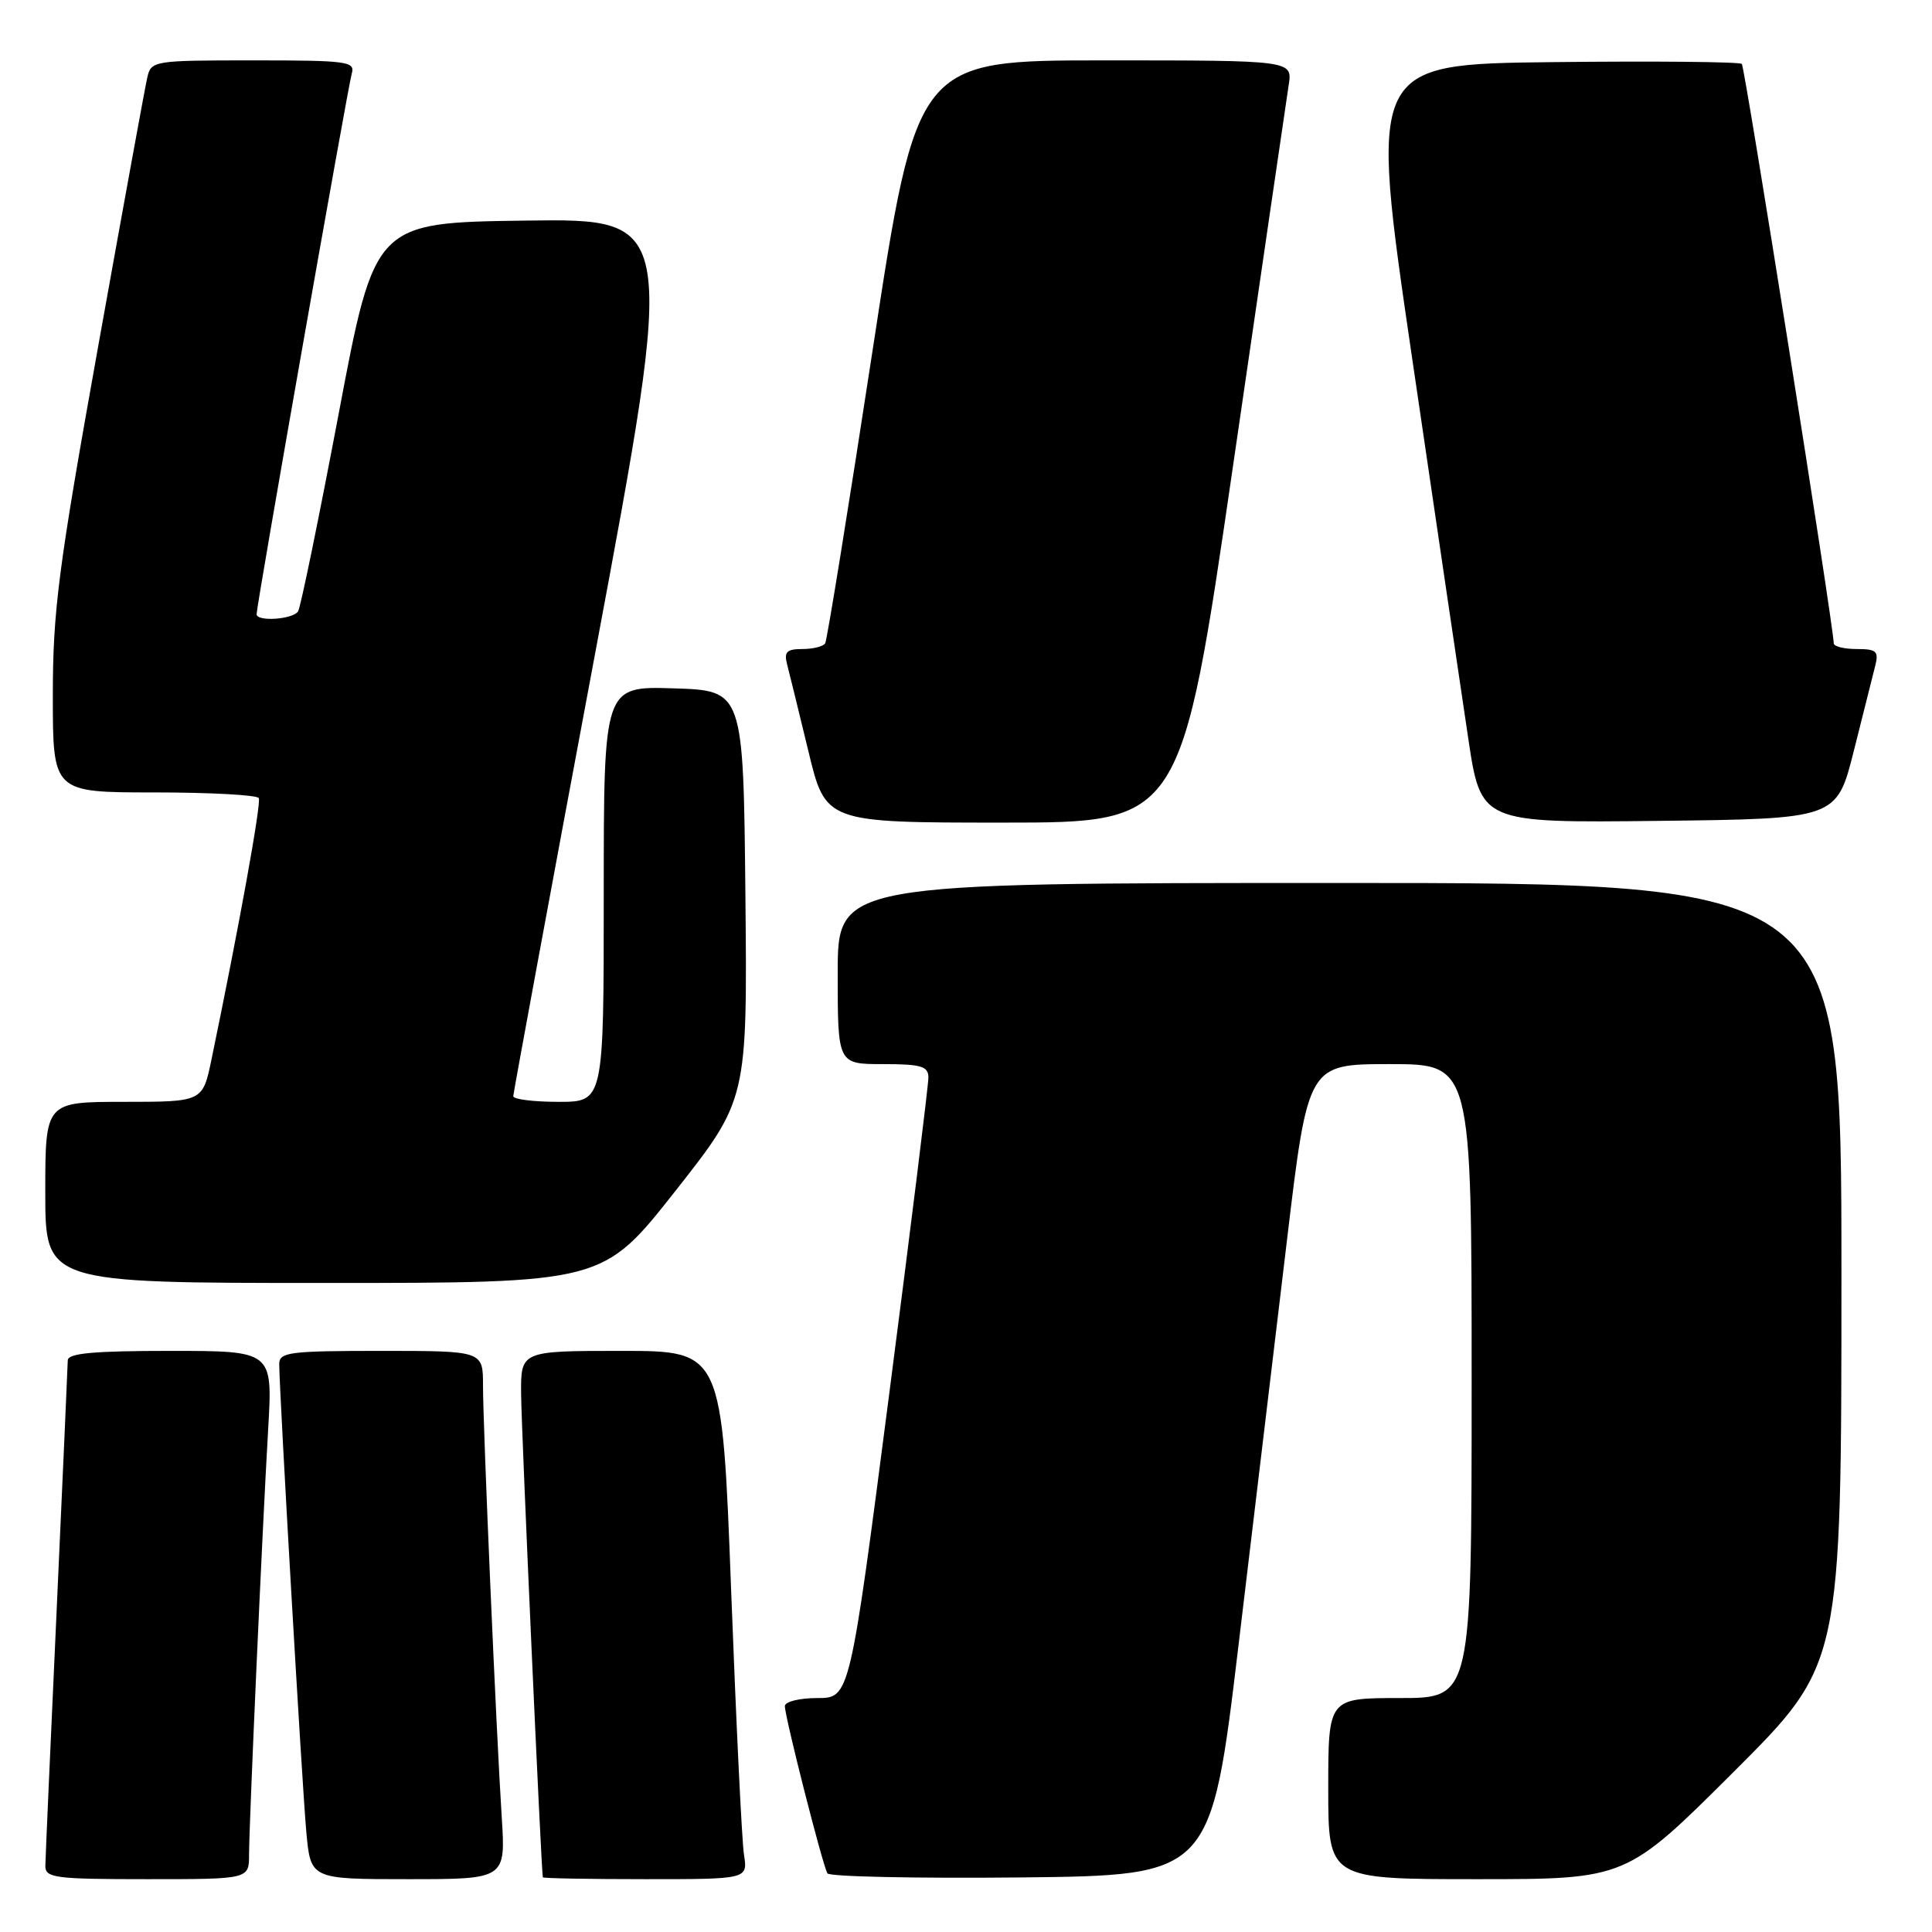 <?xml version="1.0" encoding="UTF-8" standalone="no"?>
<!DOCTYPE svg PUBLIC "-//W3C//DTD SVG 1.1//EN" "http://www.w3.org/Graphics/SVG/1.1/DTD/svg11.dtd" >
<svg xmlns="http://www.w3.org/2000/svg" xmlns:xlink="http://www.w3.org/1999/xlink" version="1.1" viewBox="0 0 256 256">
 <g >
 <path fill="currentColor"
d=" M 33.00 245.75 C 33.01 241.67 34.74 202.96 35.54 189.25 C 36.13 179.00 36.13 179.00 22.57 179.00 C 12.39 179.00 9.00 179.31 8.98 180.25 C 8.97 180.94 8.30 195.90 7.50 213.50 C 6.69 231.10 6.02 246.29 6.01 247.25 C 6.00 248.83 7.30 249.00 19.50 249.00 C 33.00 249.00 33.00 249.00 33.00 245.75 Z  M 66.48 240.75 C 65.74 229.19 64.00 189.07 64.00 183.56 C 64.00 179.00 64.00 179.00 50.50 179.00 C 38.31 179.00 37.00 179.17 37.00 180.75 C 37.00 184.26 40.03 236.68 40.59 242.75 C 41.16 249.00 41.16 249.00 54.09 249.00 C 67.01 249.00 67.01 249.00 66.48 240.75 Z  M 98.58 245.75 C 98.30 243.96 97.54 228.21 96.88 210.75 C 95.68 179.00 95.68 179.00 82.34 179.00 C 69.00 179.00 69.00 179.00 69.05 184.75 C 69.09 189.59 71.72 248.00 71.93 248.75 C 71.97 248.89 78.10 249.00 85.55 249.00 C 99.09 249.00 99.09 249.00 98.58 245.75 Z  M 164.11 218.00 C 166.12 201.22 169.01 177.04 170.54 164.25 C 173.32 141.00 173.32 141.00 184.16 141.00 C 195.00 141.00 195.00 141.00 195.00 183.00 C 195.00 225.00 195.00 225.00 185.50 225.00 C 176.00 225.00 176.00 225.00 176.00 237.00 C 176.00 249.00 176.00 249.00 195.74 249.00 C 215.47 249.00 215.47 249.00 229.74 234.76 C 244.00 220.53 244.00 220.53 244.00 168.76 C 244.00 117.00 244.00 117.00 177.50 117.00 C 111.00 117.00 111.00 117.00 111.00 129.00 C 111.00 141.00 111.00 141.00 117.00 141.00 C 122.04 141.00 123.00 141.28 123.02 142.75 C 123.03 143.71 120.69 162.61 117.82 184.75 C 112.60 225.00 112.60 225.00 108.30 225.00 C 105.92 225.00 104.00 225.48 104.00 226.07 C 104.00 227.52 109.01 247.21 109.64 248.23 C 109.91 248.67 121.46 248.91 135.30 248.77 C 160.46 248.50 160.46 248.50 164.11 218.00 Z  M 89.46 157.85 C 99.03 145.70 99.03 145.70 98.77 118.60 C 98.50 91.50 98.50 91.50 89.25 91.21 C 80.00 90.92 80.00 90.92 80.00 118.46 C 80.00 146.00 80.00 146.00 74.00 146.00 C 70.70 146.00 68.00 145.66 68.01 145.25 C 68.02 144.84 72.88 118.50 78.83 86.73 C 89.63 28.96 89.63 28.96 69.65 29.23 C 49.66 29.50 49.66 29.50 44.89 54.75 C 42.26 68.64 39.84 80.45 39.50 81.00 C 38.84 82.08 34.00 82.41 34.00 81.38 C 34.00 80.19 46.10 11.48 46.61 9.75 C 47.09 8.14 46.02 8.00 33.59 8.00 C 20.36 8.00 20.03 8.05 19.52 10.25 C 19.23 11.49 16.30 27.55 13.00 45.94 C 7.72 75.37 7.00 80.92 7.00 92.19 C 7.00 105.00 7.00 105.00 20.44 105.00 C 27.83 105.00 34.06 105.34 34.29 105.75 C 34.64 106.40 31.69 122.71 28.03 140.35 C 26.86 146.00 26.86 146.00 16.43 146.00 C 6.00 146.00 6.00 146.00 6.00 158.00 C 6.00 170.00 6.00 170.00 42.94 170.00 C 79.88 170.00 79.88 170.00 89.46 157.85 Z  M 163.38 61.75 C 167.16 35.76 170.49 13.04 170.76 11.25 C 171.26 8.00 171.26 8.00 146.38 8.00 C 121.50 8.00 121.50 8.00 115.65 46.25 C 112.43 67.29 109.59 84.84 109.34 85.25 C 109.09 85.66 107.73 86.00 106.32 86.00 C 104.25 86.00 103.87 86.38 104.29 88.01 C 104.58 89.12 105.85 94.29 107.11 99.51 C 109.39 109.00 109.39 109.00 132.95 109.00 C 156.50 109.00 156.50 109.00 163.38 61.75 Z  M 245.64 99.50 C 246.88 94.55 248.16 89.49 248.47 88.25 C 248.97 86.29 248.65 86.00 246.02 86.00 C 244.36 86.00 242.99 85.66 242.98 85.25 C 242.92 82.70 231.21 8.87 230.80 8.47 C 230.52 8.19 219.30 8.08 205.85 8.23 C 181.40 8.50 181.40 8.50 187.12 47.50 C 190.27 68.95 193.61 91.57 194.54 97.77 C 196.22 109.04 196.22 109.04 219.80 108.77 C 243.37 108.50 243.37 108.50 245.64 99.50 Z "/>
</g>
</svg>